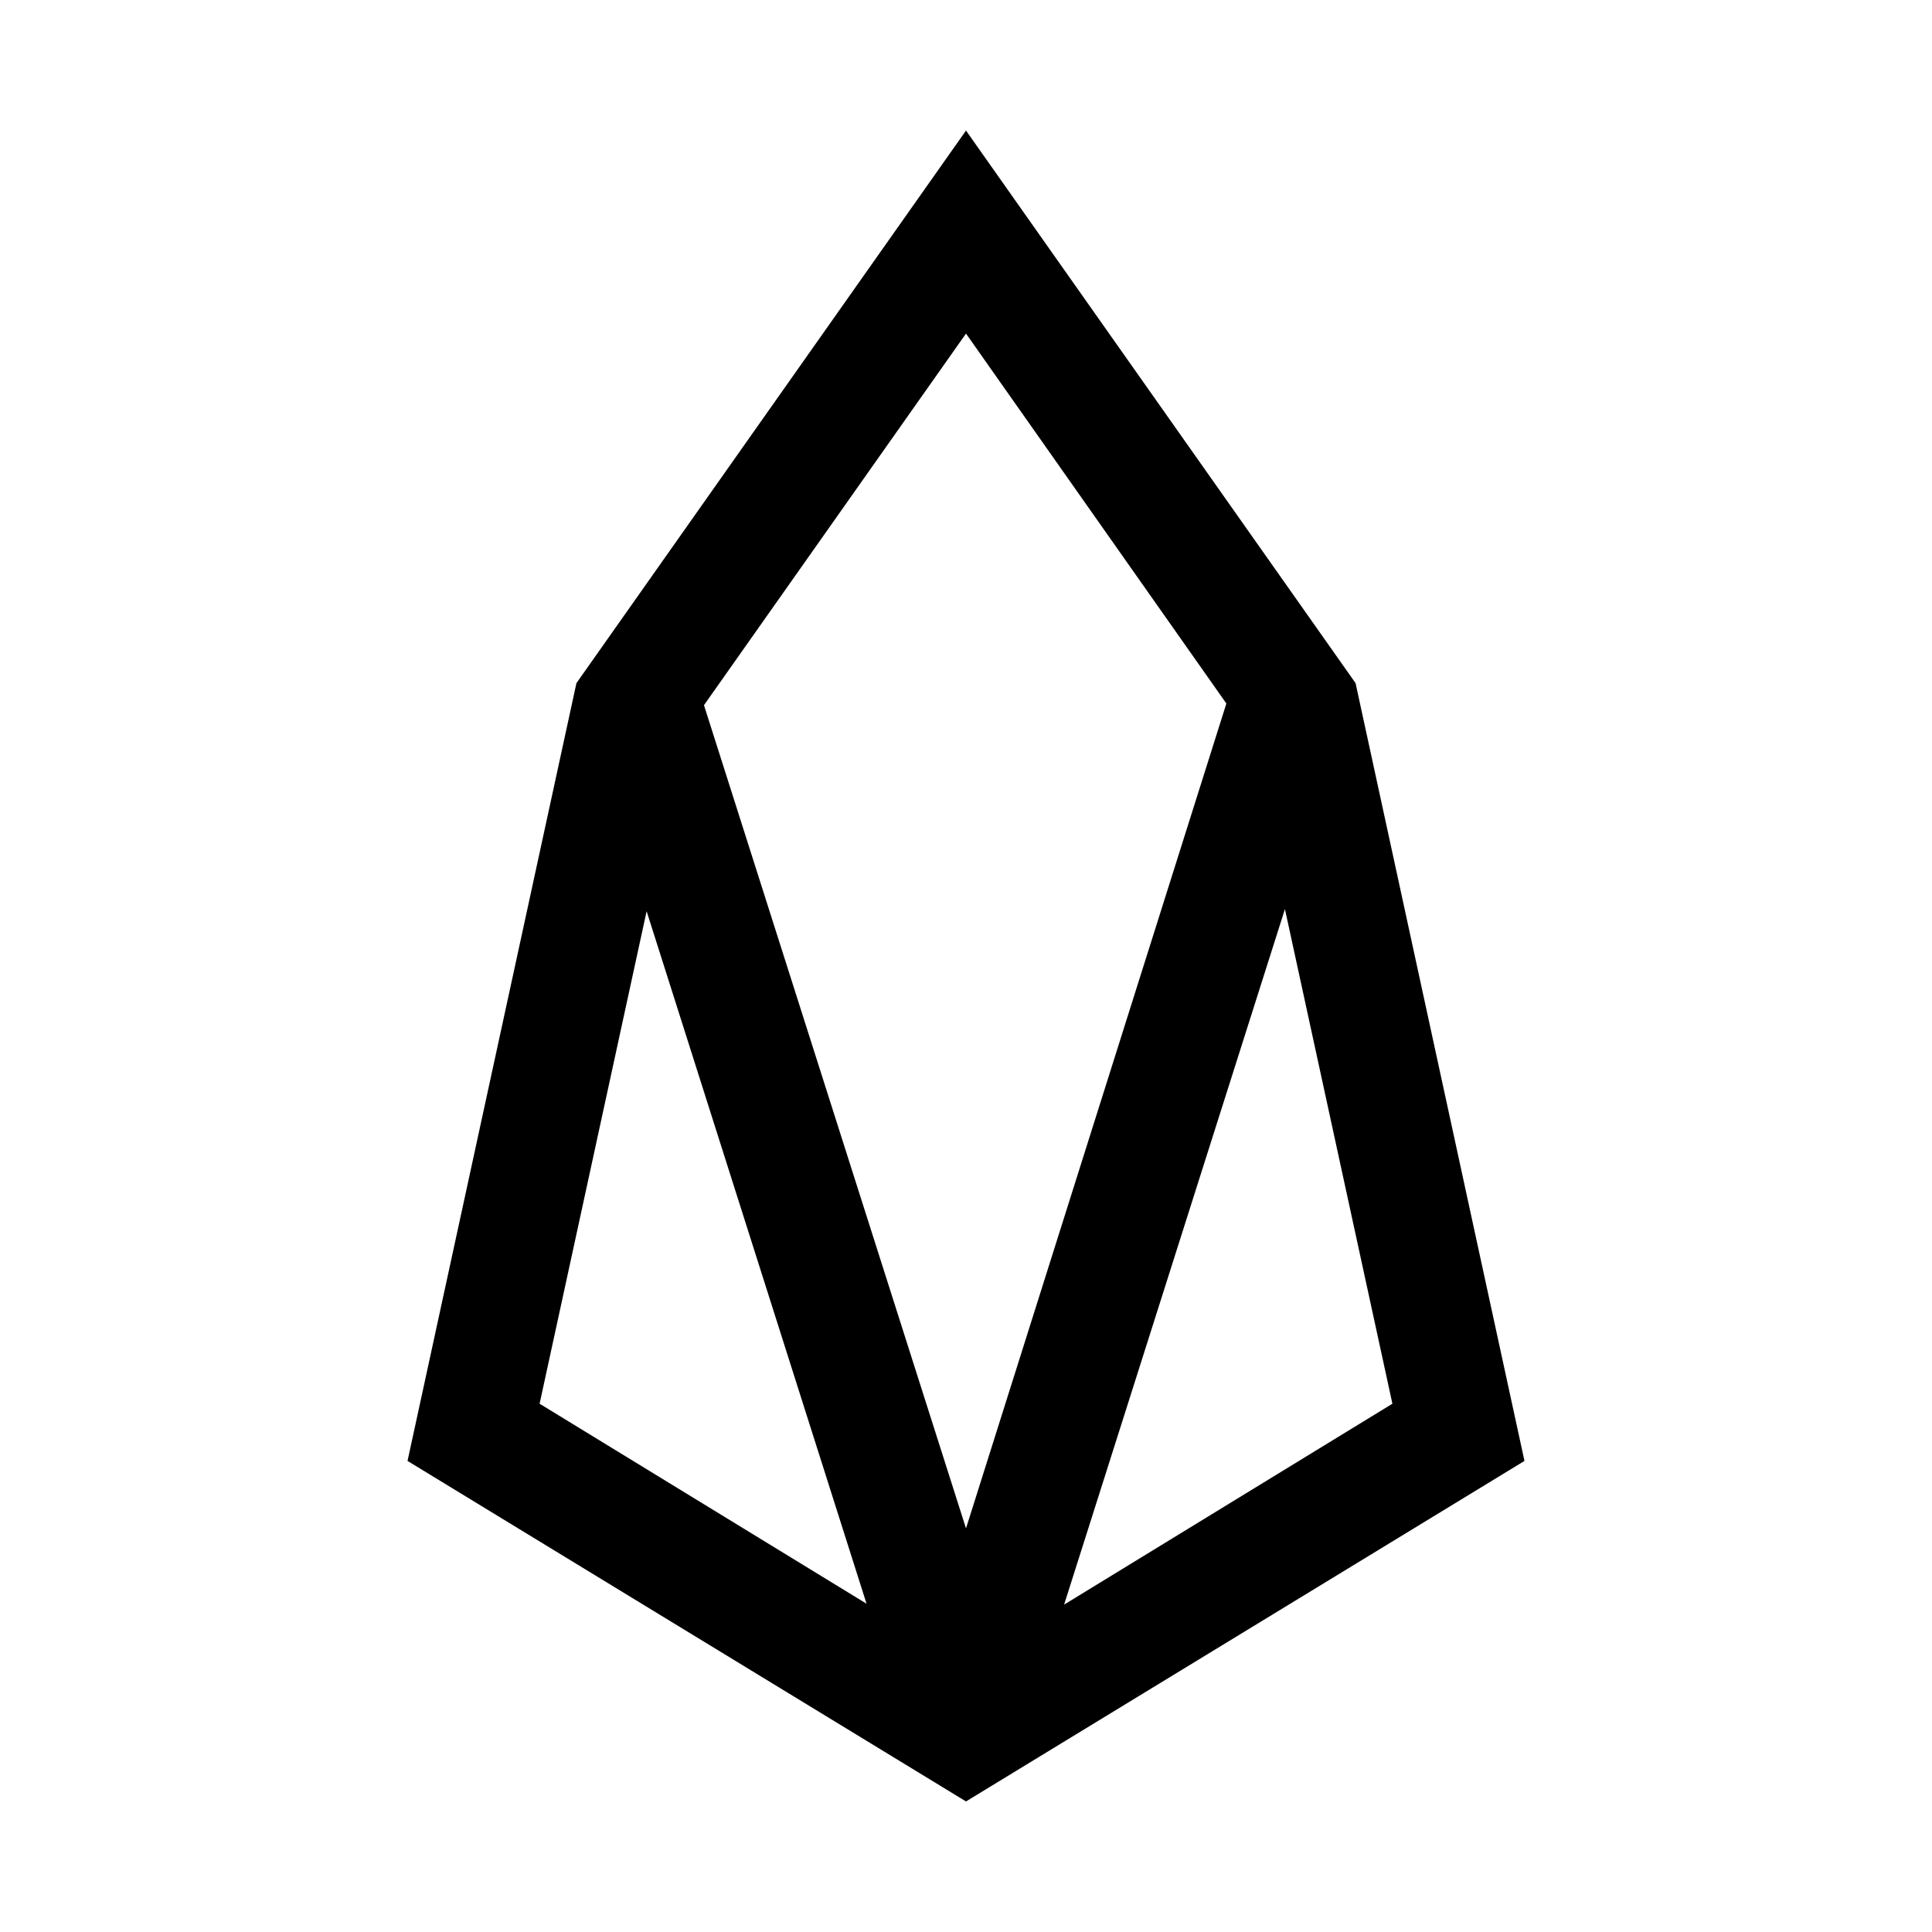<svg xmlns="http://www.w3.org/2000/svg" data-name="Layer 1" viewBox="0 0 128 128"><path d="M89.81,45.26,64,8.65,38.19,45.26,27,96.79l37,22.56,37-22.56ZM92.25,93,70.5,106.31,85.13,60.23Zm-11-46.39L64,101.26,46.64,46.72,64,22.1ZM42.84,60.37l14.57,45.88L35.75,93Z"/></svg>